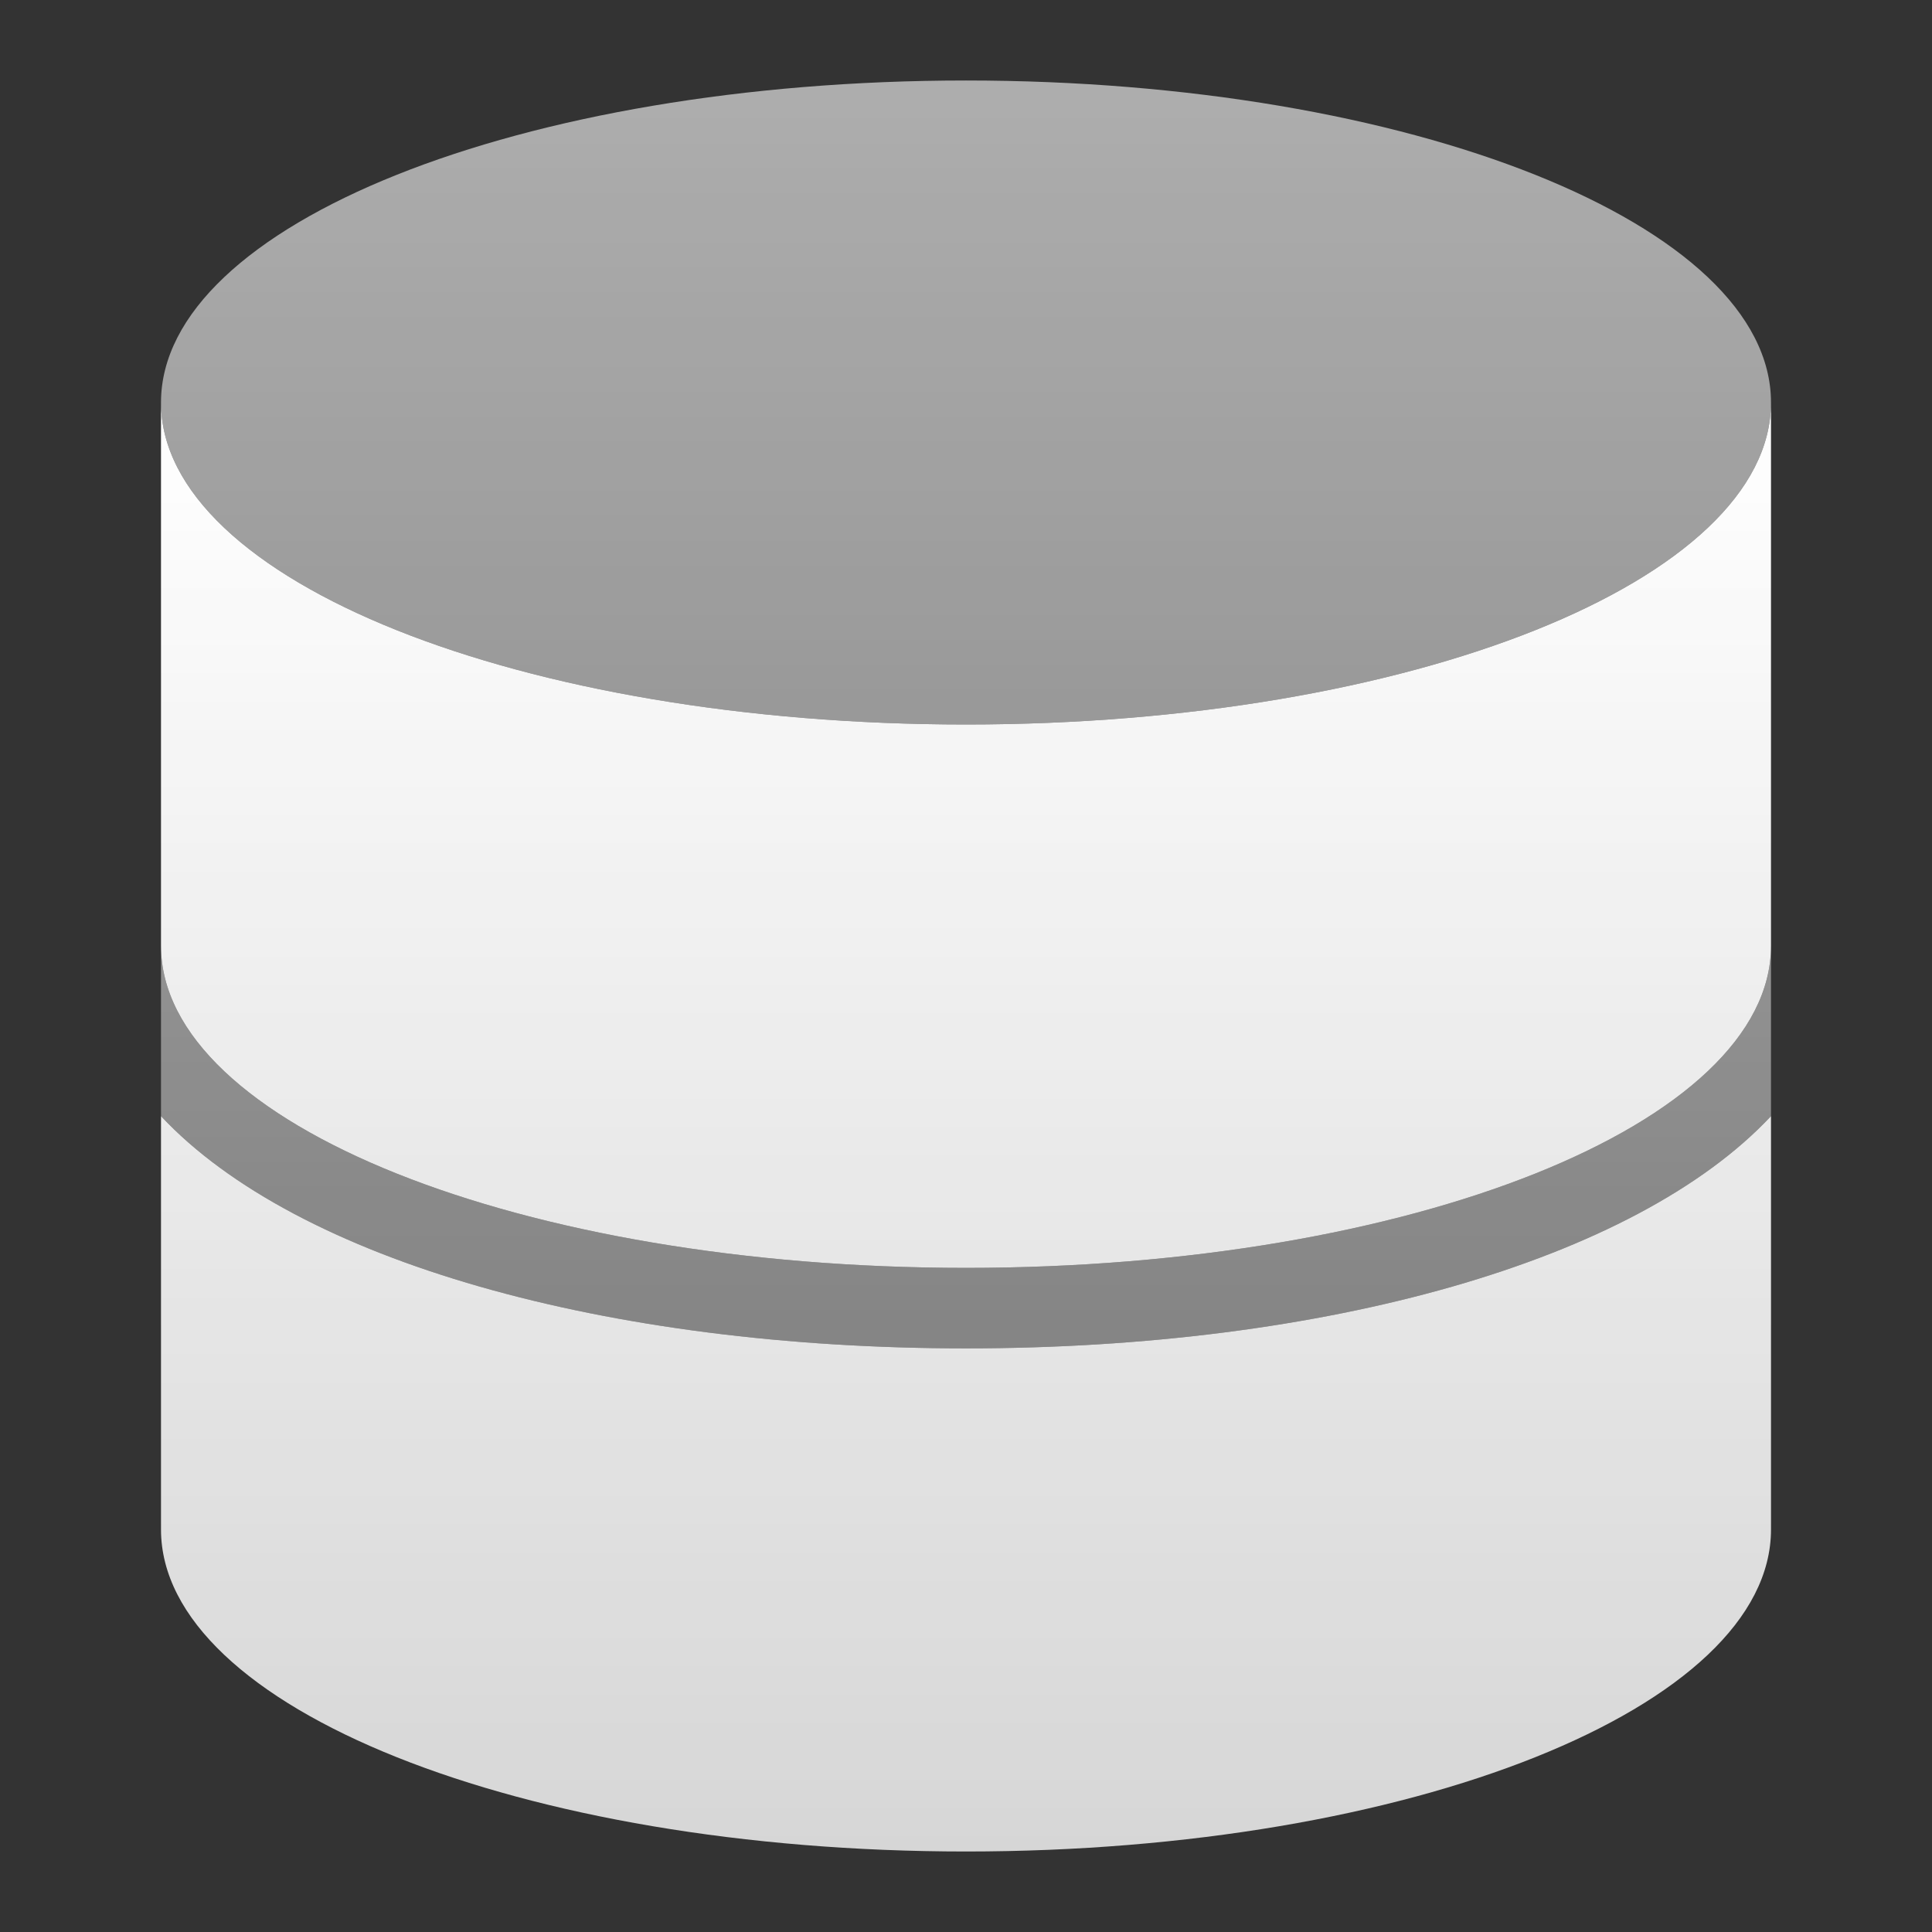 <svg width="24" height="24" viewBox="0 0 24 24" xmlns="http://www.w3.org/2000/svg">
    <rect x="0" y="0" width="24" height="24" fill="#333333" stroke="none"/>
    <defs>
        <linearGradient x1="50%" y1="100%" x2="50%" y2="0%" id="a">
            <stop stop-color="#FFF" stop-opacity=".4" offset="0%"/>
            <stop stop-color="#FFF" stop-opacity=".6" offset="100%"/>
        </linearGradient>
        <linearGradient x1="50%" y1="0%" x2="50%" y2="100%" id="b">
            <stop stop-color="#FFF" offset="0%"/>
            <stop stop-color="#FFF" stop-opacity=".8" offset="100%"/>
        </linearGradient>
    </defs>
    <g fill="none" fill-rule="evenodd">
        <path d="M12 9C6.477 9 2 7.21 2 5s4.477-4 10-4 10 1.79 10 4-4.477 4-10 4zm10 2.75v2.115c-1.688 1.802-5.542 2.885-10 2.885s-8.312-1.083-10-2.885V11.75c0 2.21 4.477 4 10 4s10-1.79 10-4z" fill="url(#a)"/>
        <path d="M22 5v14c0 2.21-4.477 4-10 4S2 21.21 2 19V5c0 2.21 4.477 4 10 4s10-1.79 10-4zm0 6.75c0 2.21-4.477 4-10 4s-10-1.79-10-4v2.115c1.688 1.802 5.542 2.885 10 2.885s8.312-1.083 10-2.885V11.75z" fill="url(#b)"/>
    </g>
</svg>

